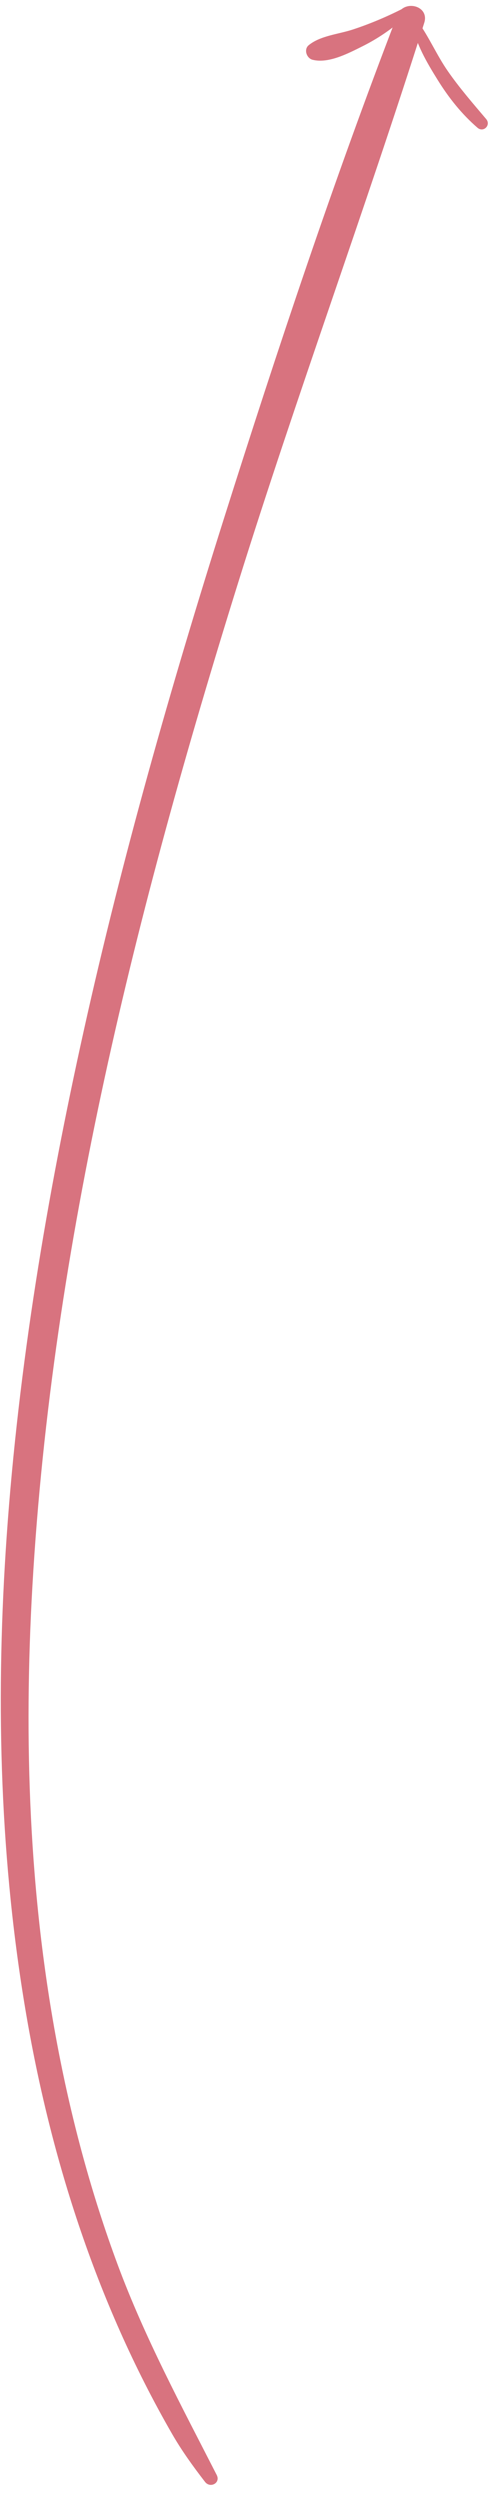 <svg width="32" height="162" viewBox="0 0 32 162" fill="none" xmlns="http://www.w3.org/2000/svg">
<path d="M14.068 160.378C11.774 155.896 9.409 151.506 7.648 146.775C5.948 142.205 4.673 137.482 3.758 132.698C1.876 122.851 1.532 112.752 2.104 102.764C3.375 80.641 8.865 58.865 15.453 37.775C19.256 25.601 23.687 13.634 27.538 1.478C27.895 0.351 26.194 -0.067 25.785 0.997C21.648 11.717 18.005 22.645 14.537 33.595C11.076 44.528 7.931 55.567 5.442 66.761C3.04 77.564 1.202 88.533 0.431 99.579C-0.269 109.631 -0.06 119.774 1.568 129.732C3.165 139.509 6.202 149.099 11.171 157.717C11.802 158.811 12.534 159.823 13.306 160.821C13.644 161.261 14.332 160.895 14.068 160.378Z" fill="#D8737F"/>
<path d="M26.145 0.558C25.105 1.086 24.006 1.55 22.897 1.914C21.974 2.217 20.795 2.309 20.038 2.928C19.702 3.202 19.9 3.777 20.29 3.874C21.328 4.134 22.605 3.458 23.522 3.002C24.615 2.458 25.562 1.783 26.464 0.969C26.695 0.761 26.403 0.426 26.145 0.558Z" fill="#D8737F"/>
<path d="M26.767 1.522C26.963 2.806 27.724 4.08 28.402 5.169C29.126 6.335 29.951 7.374 30.991 8.277C31.381 8.616 31.887 8.106 31.557 7.715C30.701 6.706 29.822 5.695 29.068 4.609C28.348 3.575 27.848 2.392 27.112 1.377C26.981 1.203 26.735 1.311 26.767 1.522Z" fill="#D8737F"/>
</svg>
